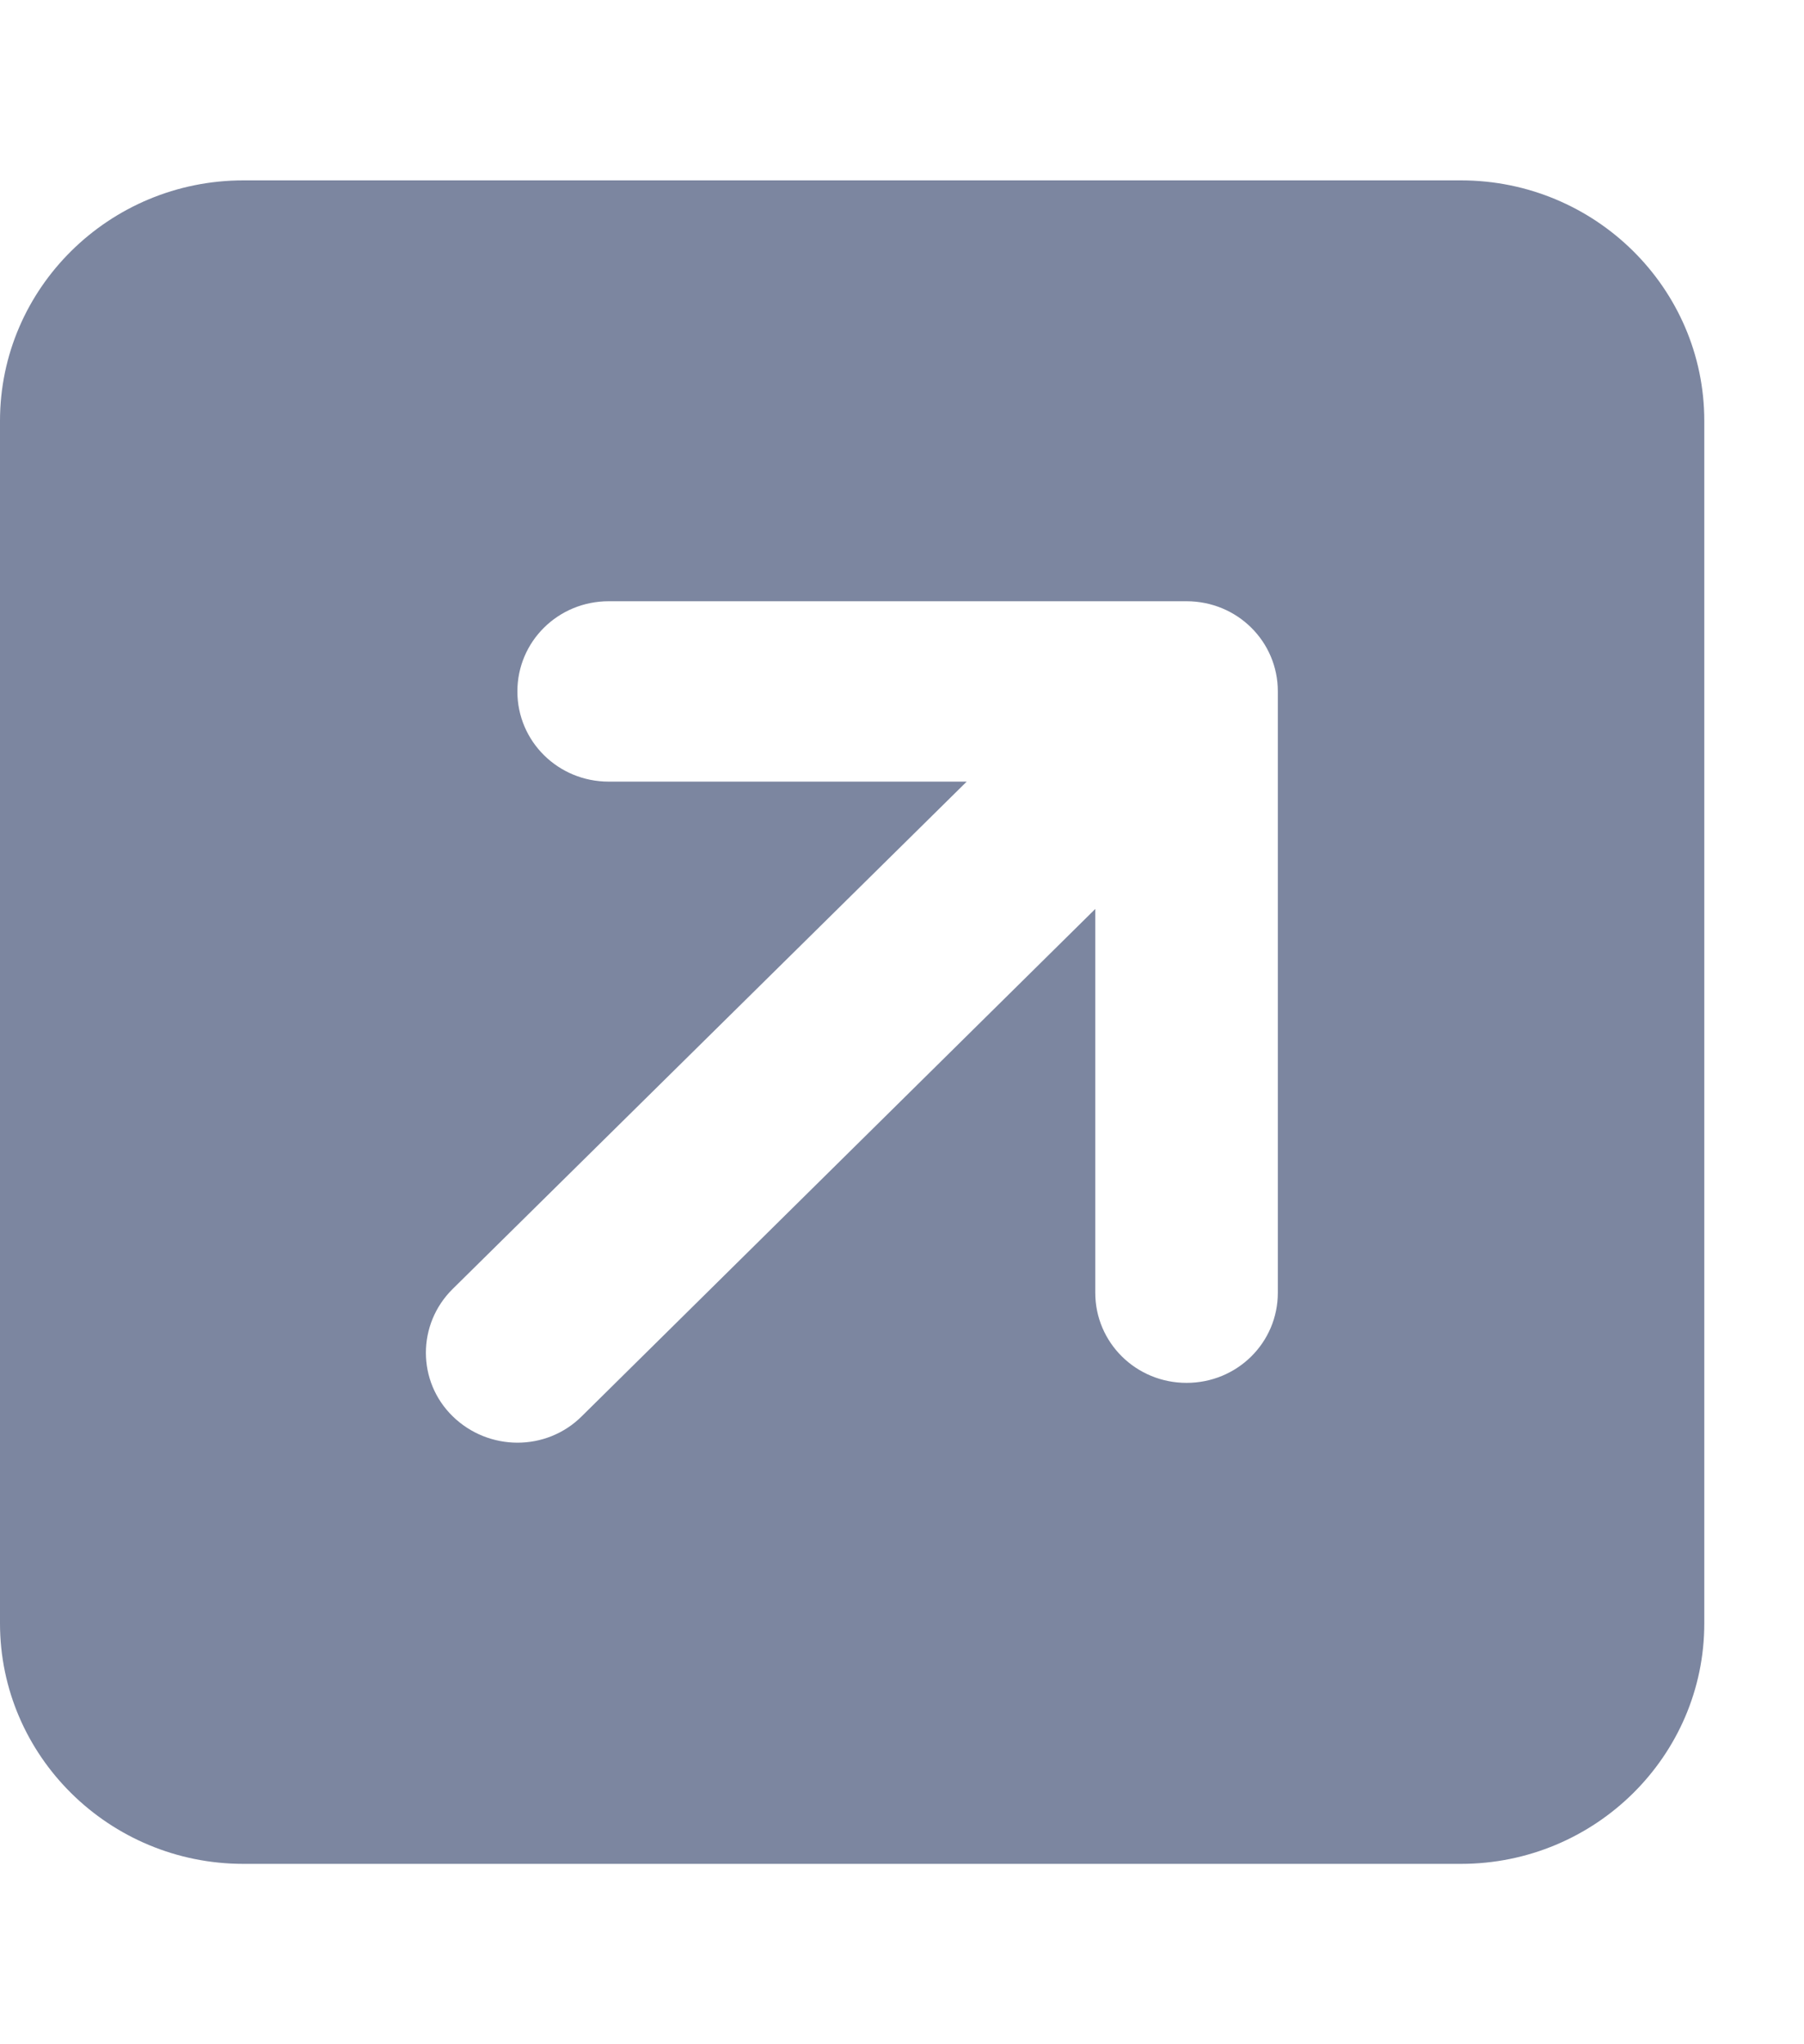 <svg width="15" height="17" viewBox="0 0 15 17" fill="none" xmlns="http://www.w3.org/2000/svg">
<g clip-path="url(#clip0_737_975)">
<path d="M12.147 1.5C13.264 1.5 14.171 2.397 14.171 3.5V13.5C14.171 14.603 13.264 15.5 12.147 15.5H2.024C0.908 15.5 0 14.603 0 13.5V3.5C0 2.397 0.908 1.5 2.024 1.5H12.147ZM5.061 5C4.641 5 4.302 5.334 4.302 5.75C4.302 6.166 4.641 6.5 5.061 6.5H8.038L3.764 10.719C3.467 11.012 3.467 11.488 3.764 11.778C4.062 12.069 4.542 12.072 4.837 11.778L9.107 7.559V10.75C9.107 11.166 9.446 11.5 9.866 11.5C10.287 11.5 10.625 11.166 10.625 10.75V5.75C10.625 5.334 10.287 5 9.866 5H5.061Z" fill="#7C86A0"/>
</g>
<defs>
<clipPath id="clip0_737_975">
<rect width="14.171" height="16" fill="white" transform="translate(0 0.5)"/>
</clipPath>
</defs>
</svg>
